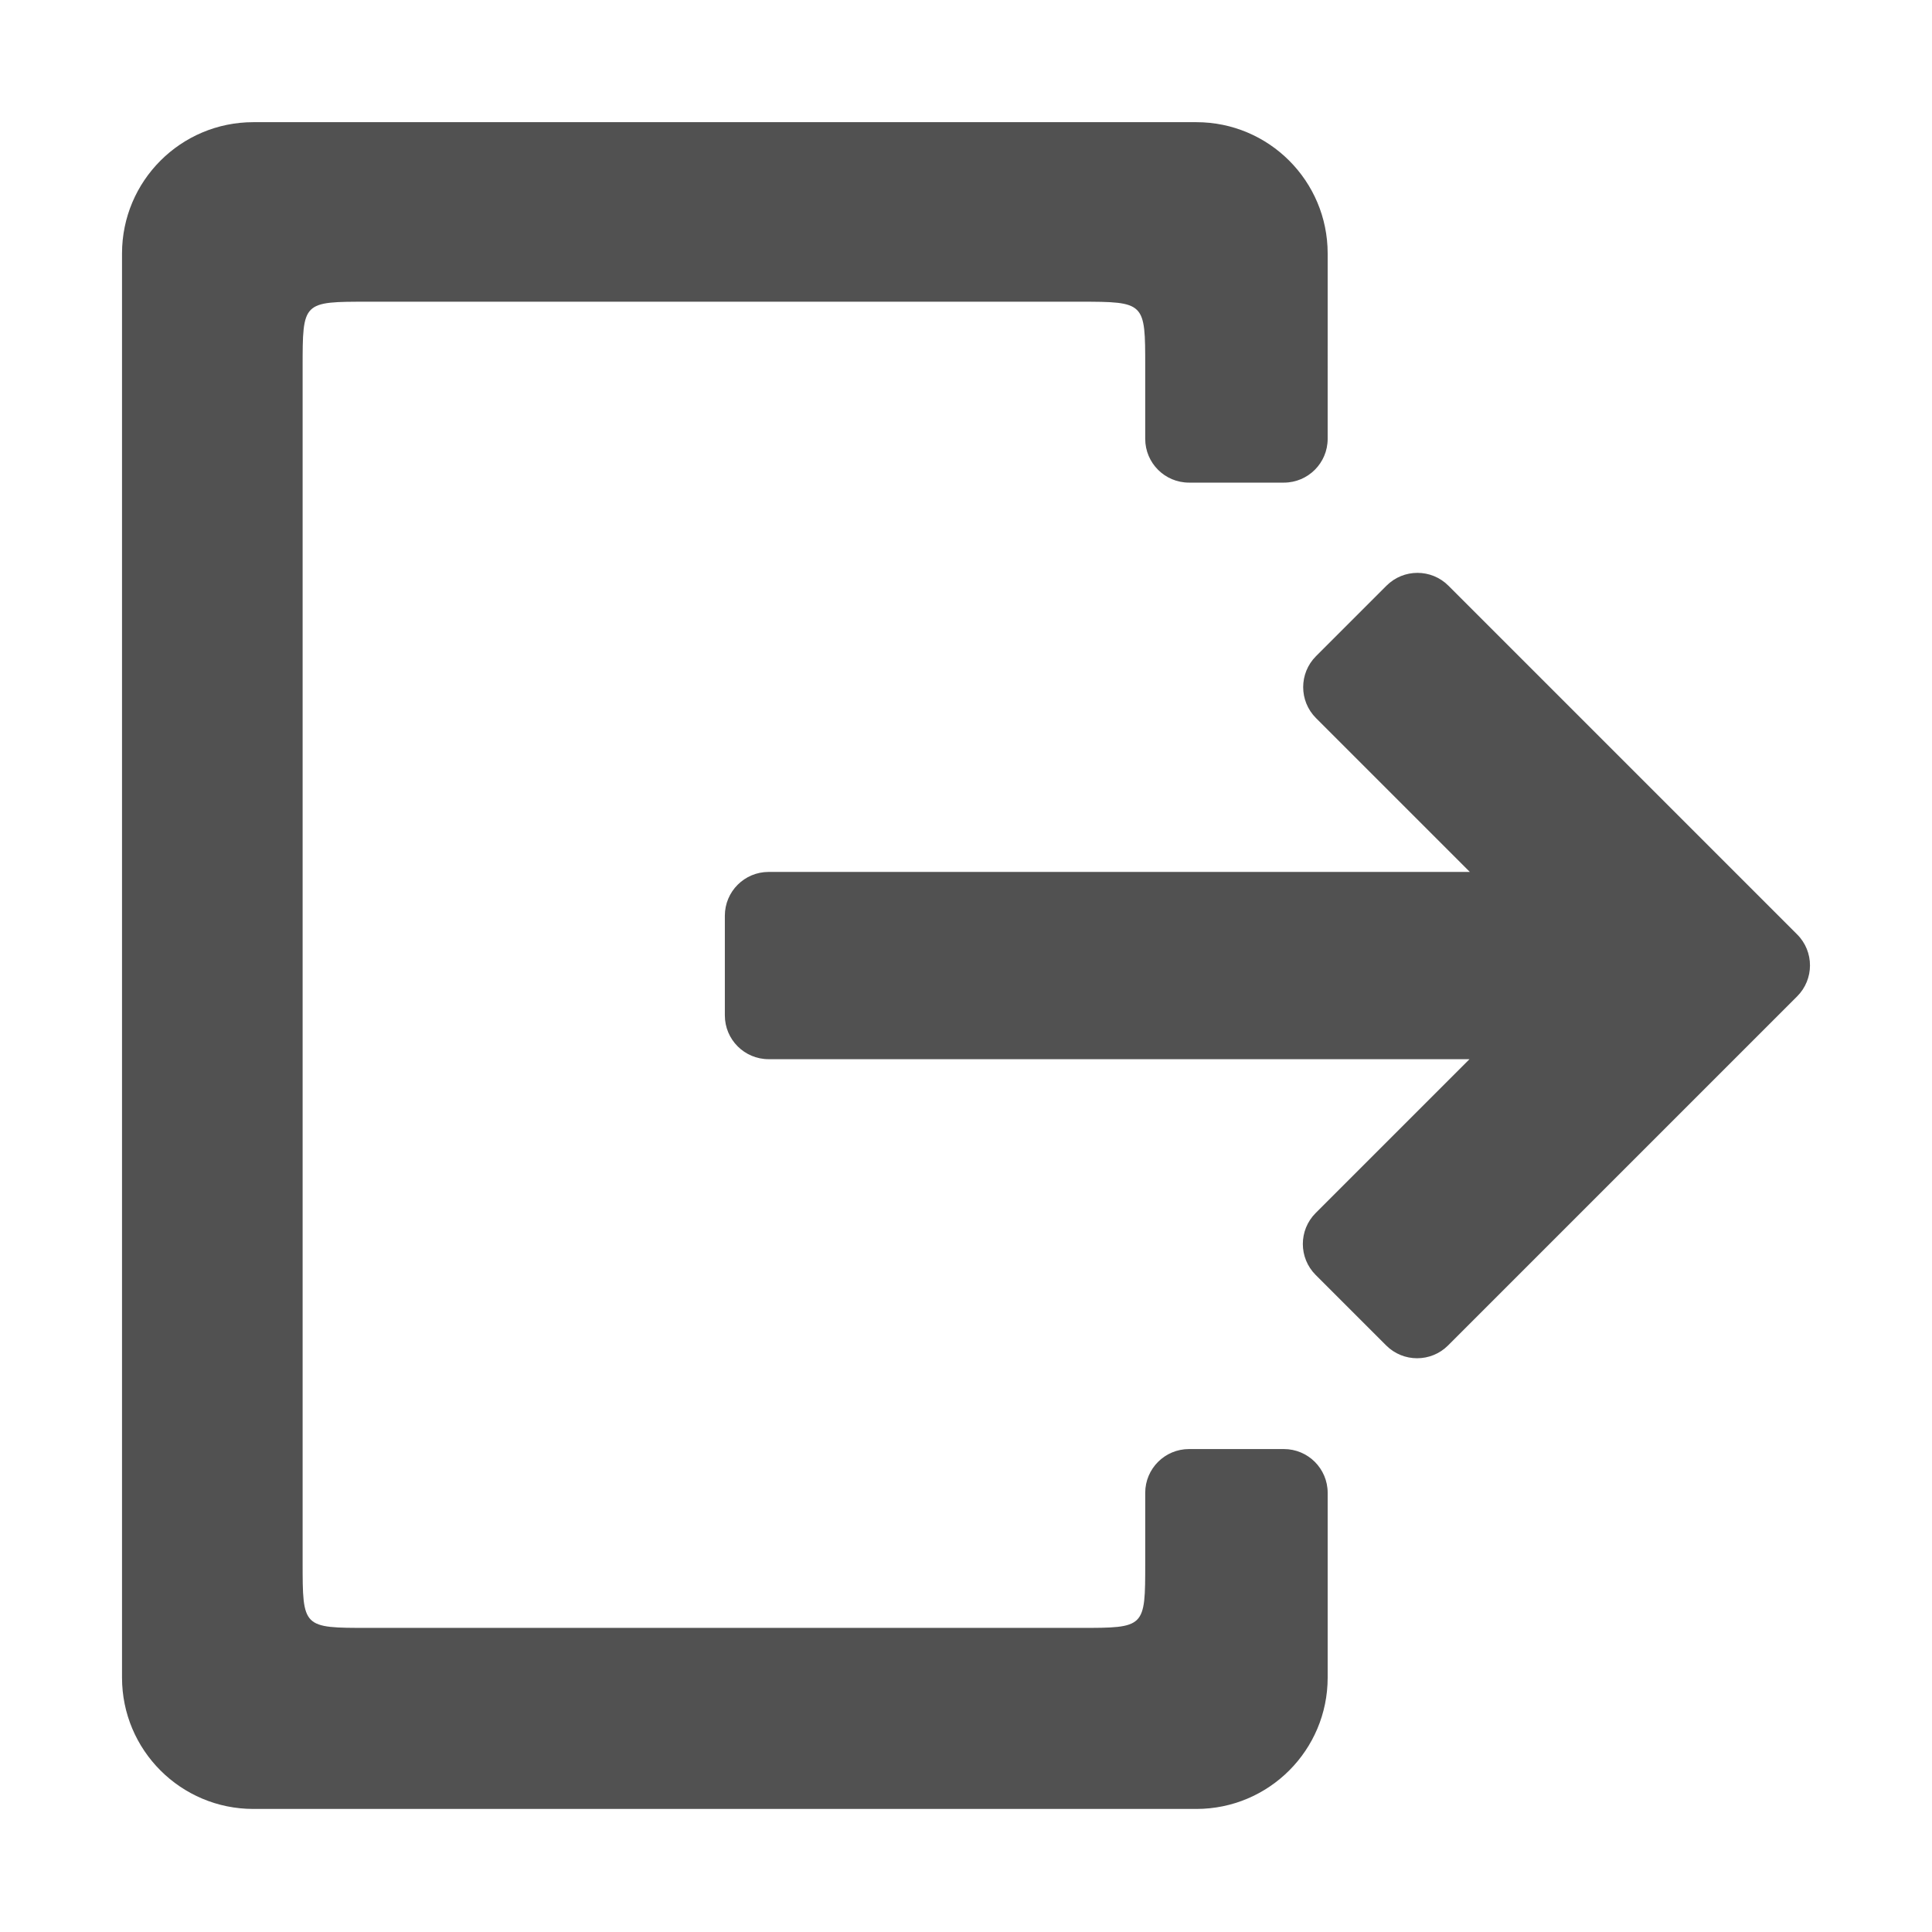 <?xml version="1.0" standalone="no"?><!DOCTYPE svg PUBLIC "-//W3C//DTD SVG 1.1//EN" "http://www.w3.org/Graphics/SVG/1.1/DTD/svg11.dtd"><svg class="icon" width="200px" height="200.00px" viewBox="0 0 1024 1024" version="1.1" xmlns="http://www.w3.org/2000/svg"><path fill="#515151" d="M952.532 495.27 767.686 310.423c-9.06-9.06-23.752-9.06-32.817 0l-37.364 37.363c-9.06 9.06-9.06 23.757 0 32.817l81.538 81.538L407.384 462.141c-12.813 0-23.199 10.387-23.199 23.199l0 52.846c0 12.816 10.387 23.204 23.199 23.204l371.48 0-81.538 81.538c-9.06 9.06-9.06 23.757 0 32.817l37.368 37.364c9.06 9.059 23.755 9.059 32.815 0l147.654-147.654c0-0.005 0.005-0.005 0.005-0.005l37.368-37.368C961.593 519.021 961.593 504.33 952.532 495.27L952.532 495.27zM634.083 64.755l-499.803 0c-38.442 0-69.608 31.167-69.608 69.608l0 754.806c0 38.447 31.167 69.608 69.608 69.608l499.803 0c38.442 0 69.608-31.162 69.608-69.608l0-97.938c0-12.812-10.387-23.204-23.204-23.204l-50.292 0c-12.813 0-23.206 10.393-23.206 23.204l0 37.258c0 34.329 0 34.329-34.791 34.329L195.2 862.818c-34.802 0-34.802 0.006-34.802-34.807L160.398 194.713c0-34.901-0.075-34.803 34.802-34.803l376.997 0c34.799 0 34.791 0.286 34.791 34.33l0 38.354c0 12.816 10.393 23.204 23.206 23.204l50.292 0c12.818 0 23.204-10.389 23.204-23.204L703.691 134.363C703.692 95.922 672.525 64.755 634.083 64.755L634.083 64.755zM634.083 64.755" /></svg>